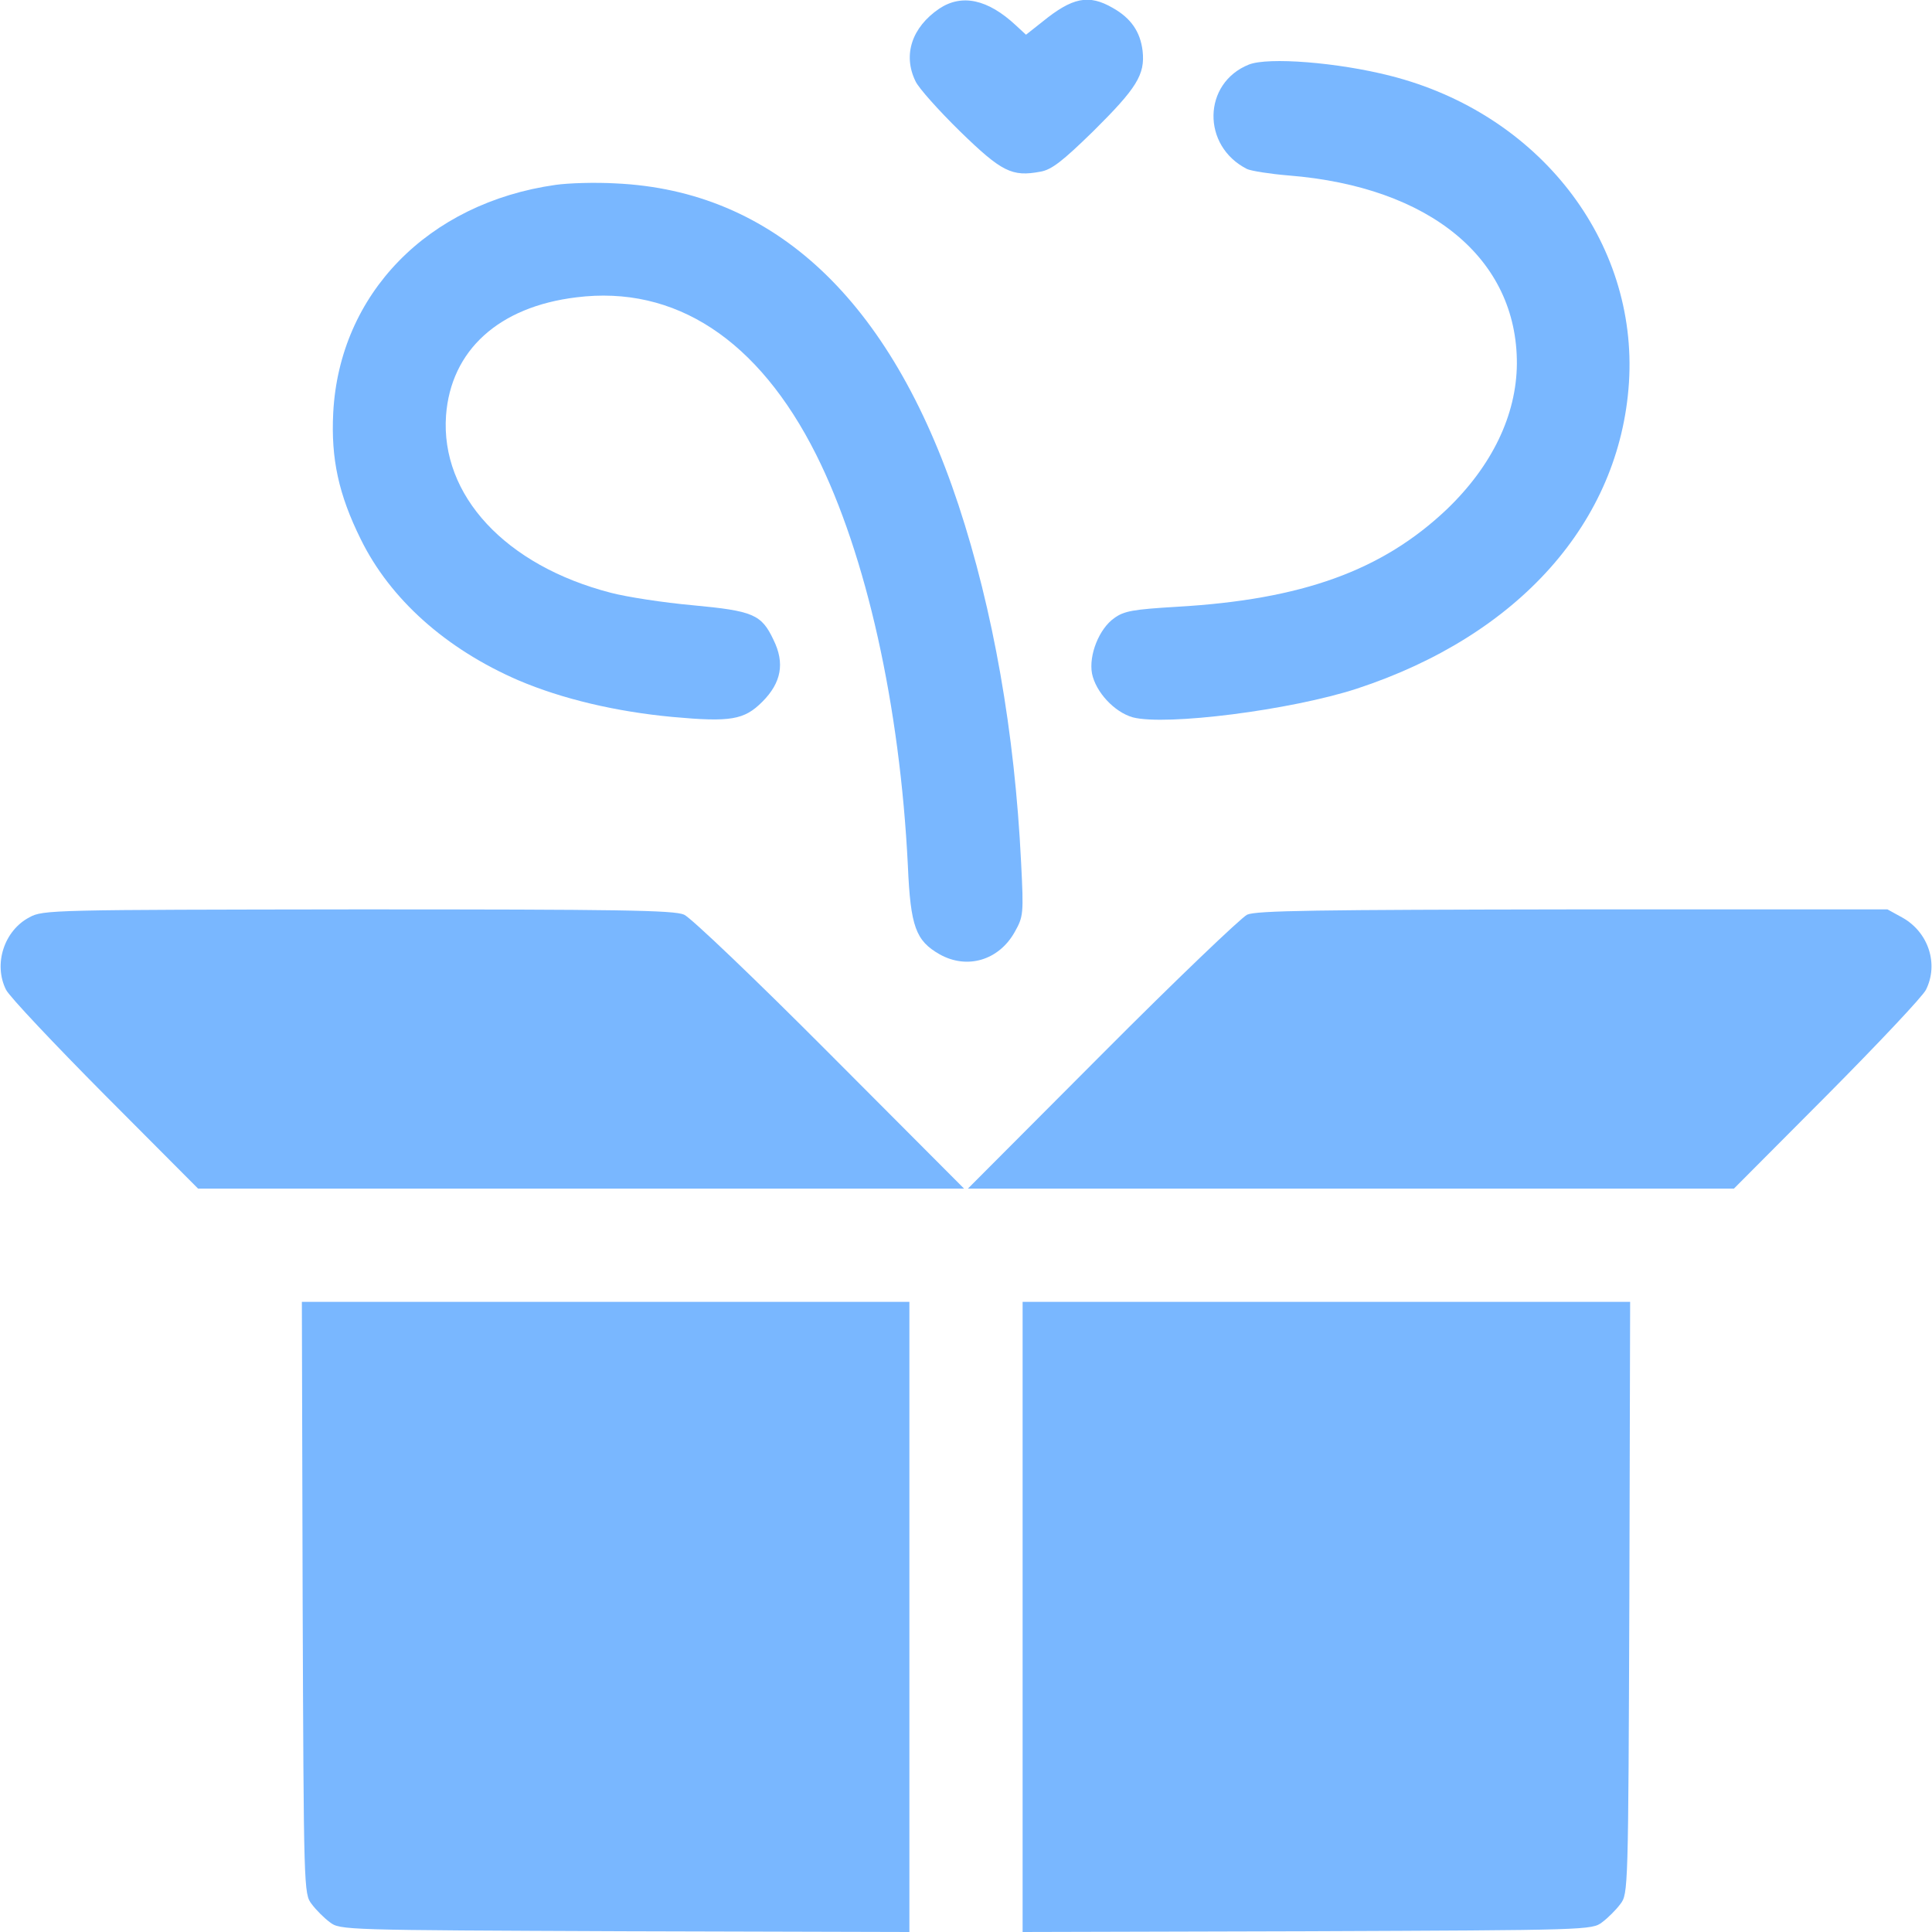<svg width="90" height="90" viewBox="0 0 90 90" fill="none" xmlns="http://www.w3.org/2000/svg">
<g clip-path="url(#clip0_5059_5293)">
<path d="M43.752 0.404C42.486 1.266 42.047 2.549 42.645 3.779C42.785 4.096 43.734 5.15 44.719 6.117C46.67 8.016 47.144 8.244 48.463 7.998C48.99 7.91 49.5 7.506 50.924 6.117C52.945 4.113 53.349 3.481 53.227 2.373C53.121 1.477 52.682 0.844 51.838 0.369C50.713 -0.281 49.957 -0.123 48.551 1.02L47.795 1.617L47.32 1.178C46.019 -0.035 44.807 -0.299 43.752 0.404Z" fill="#79B7FF"/>
<path d="M58.182 3.006C56.02 3.867 55.967 6.803 58.094 7.875C58.288 7.963 59.166 8.104 60.028 8.174C66.62 8.701 70.68 12.059 70.662 16.945C70.645 19.336 69.502 21.709 67.393 23.73C64.387 26.578 60.661 27.932 54.825 28.266C52.786 28.389 52.364 28.459 51.907 28.793C51.203 29.285 50.711 30.516 50.87 31.377C51.045 32.238 51.907 33.17 52.768 33.416C54.315 33.82 60.133 33.082 63.209 32.08C70.75 29.602 75.461 24.311 75.883 17.824C76.305 11.232 71.7 5.291 64.774 3.533C62.295 2.9 59.078 2.654 58.182 3.006Z" fill="#79B7FF"/>
<path d="M25.875 8.613C19.934 9.457 15.803 13.693 15.522 19.248C15.416 21.357 15.768 23.027 16.805 25.119C18.176 27.914 20.778 30.234 24.153 31.693C26.174 32.555 28.688 33.152 31.325 33.398C34.032 33.645 34.664 33.539 35.508 32.695C36.405 31.799 36.563 30.885 36.035 29.812C35.473 28.617 35.086 28.459 32.274 28.195C30.903 28.072 29.198 27.809 28.459 27.615C23.555 26.35 20.514 23.08 20.778 19.354C21.006 16.312 23.239 14.291 26.842 13.852C31.448 13.271 35.332 15.82 38.022 21.182C40.36 25.857 41.924 32.871 42.293 40.342C42.416 43.172 42.662 43.822 43.77 44.455C45.053 45.176 46.53 44.736 47.268 43.418C47.672 42.697 47.69 42.592 47.567 40.184C47.268 34.084 46.266 28.424 44.649 23.52C41.485 13.957 36.053 8.877 28.67 8.543C27.739 8.49 26.491 8.525 25.875 8.613Z" fill="#79B7FF"/>
<path d="M1.37 42.732C0.193 43.348 -0.317 44.912 0.281 46.107C0.439 46.424 2.513 48.621 4.886 51.012L9.228 55.371H27.07H44.911L38.671 49.113C35.208 45.633 32.185 42.75 31.869 42.609C31.394 42.398 28.828 42.363 16.663 42.363C2.425 42.381 2.003 42.381 1.37 42.732Z" fill="#79B7FF"/>
<path d="M58.096 42.609C57.815 42.75 54.756 45.668 51.328 49.113L45.088 55.371H62.93H80.772L85.113 51.012C87.486 48.621 89.561 46.424 89.719 46.107C90.316 44.912 89.842 43.435 88.629 42.75L87.926 42.363H73.283C61.295 42.381 58.535 42.416 58.096 42.609Z" fill="#79B7FF"/>
<path d="M14.098 74.426C14.15 88.049 14.15 88.225 14.52 88.699C14.713 88.963 15.1 89.35 15.363 89.543C15.838 89.912 16.031 89.912 29.109 89.965L42.363 90V75.322V60.645H28.213H14.062L14.098 74.426Z" fill="#79B7FF"/>
<path d="M47.637 75.322V90L60.891 89.965C73.969 89.912 74.162 89.912 74.637 89.543C74.9 89.35 75.287 88.963 75.481 88.699C75.85 88.225 75.85 88.049 75.902 74.426L75.938 60.645H61.787H47.637V75.322Z" fill="#79B7FF"/>
</g>
<defs>
<clipPath id="clip0_5059_5293">
<rect width="90" height="90" fill="white"/>
</clipPath>
</defs>
</svg>
